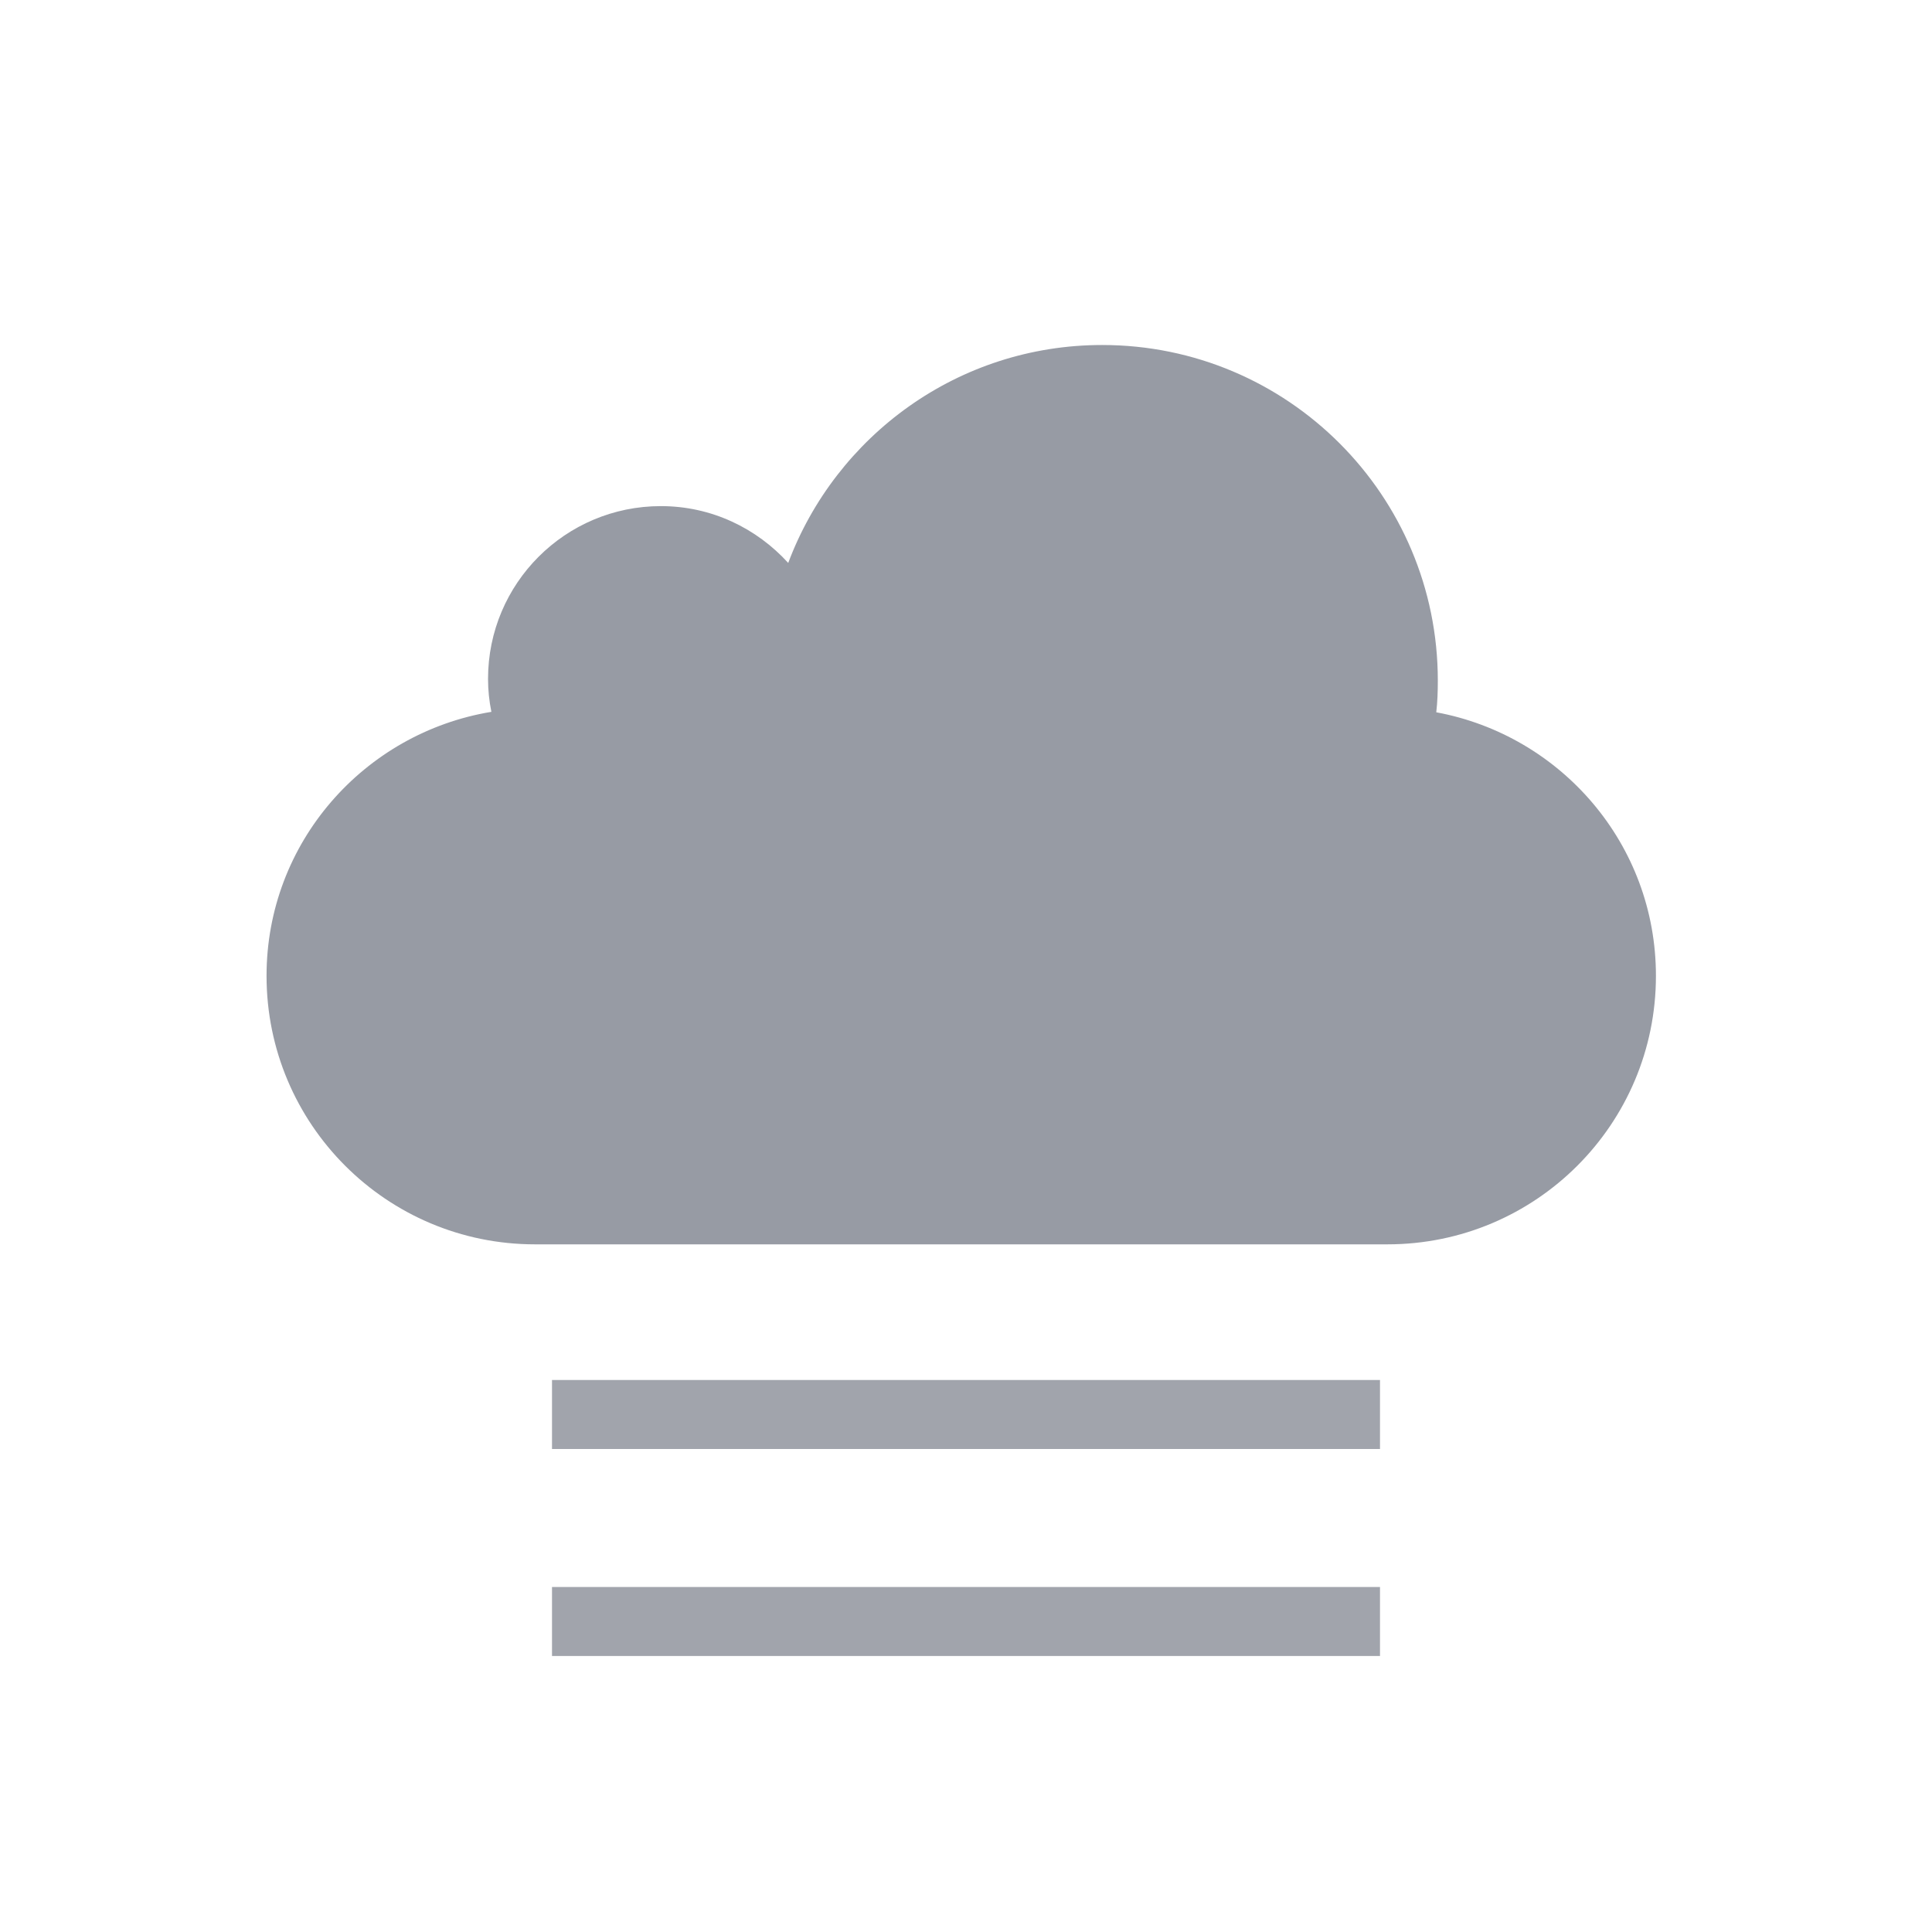 <?xml version="1.0" encoding="utf-8"?>
<!-- Generator: Adobe Illustrator 16.0.0, SVG Export Plug-In . SVG Version: 6.00 Build 0)  -->
<!DOCTYPE svg PUBLIC "-//W3C//DTD SVG 1.1//EN" "http://www.w3.org/Graphics/SVG/1.1/DTD/svg11.dtd">
<svg version="1.1" id="Layer_1" xmlns="http://www.w3.org/2000/svg" xmlns:xlink="http://www.w3.org/1999/xlink" x="0px" y="0px"
	 width="56px" height="56px" viewBox="0 0 56 56" enable-background="new 0 0 56 56" xml:space="preserve">
<g>
	<rect opacity="0" fill="#FFFFFF" width="56" height="56"/>
	<path fill="#979BA4" d="M41.631,20.646c0.035-0.3,0.045-0.609,0.045-0.918c0-5.375-4.355-9.728-9.729-9.728
		c-4.168,0-7.717,2.628-9.1,6.317c-0.916-1.007-2.223-1.647-3.691-1.647c-2.768,0-5.01,2.241-5.01,5.008
		c0,0.327,0.034,0.644,0.097,0.955c-3.691,0.61-6.517,3.792-6.517,7.653c0,4.301,3.483,7.782,7.781,7.782h24.708
		c4.3,0,7.783-3.481,7.783-7.782C48,24.473,45.25,21.316,41.631,20.646z"/>
	<rect x="16" y="40" fill="#A1A4AC" width="24" height="2"/>
	<rect x="16" y="46" fill="#A1A4AC" width="24" height="2"/>
</g>
</svg>
